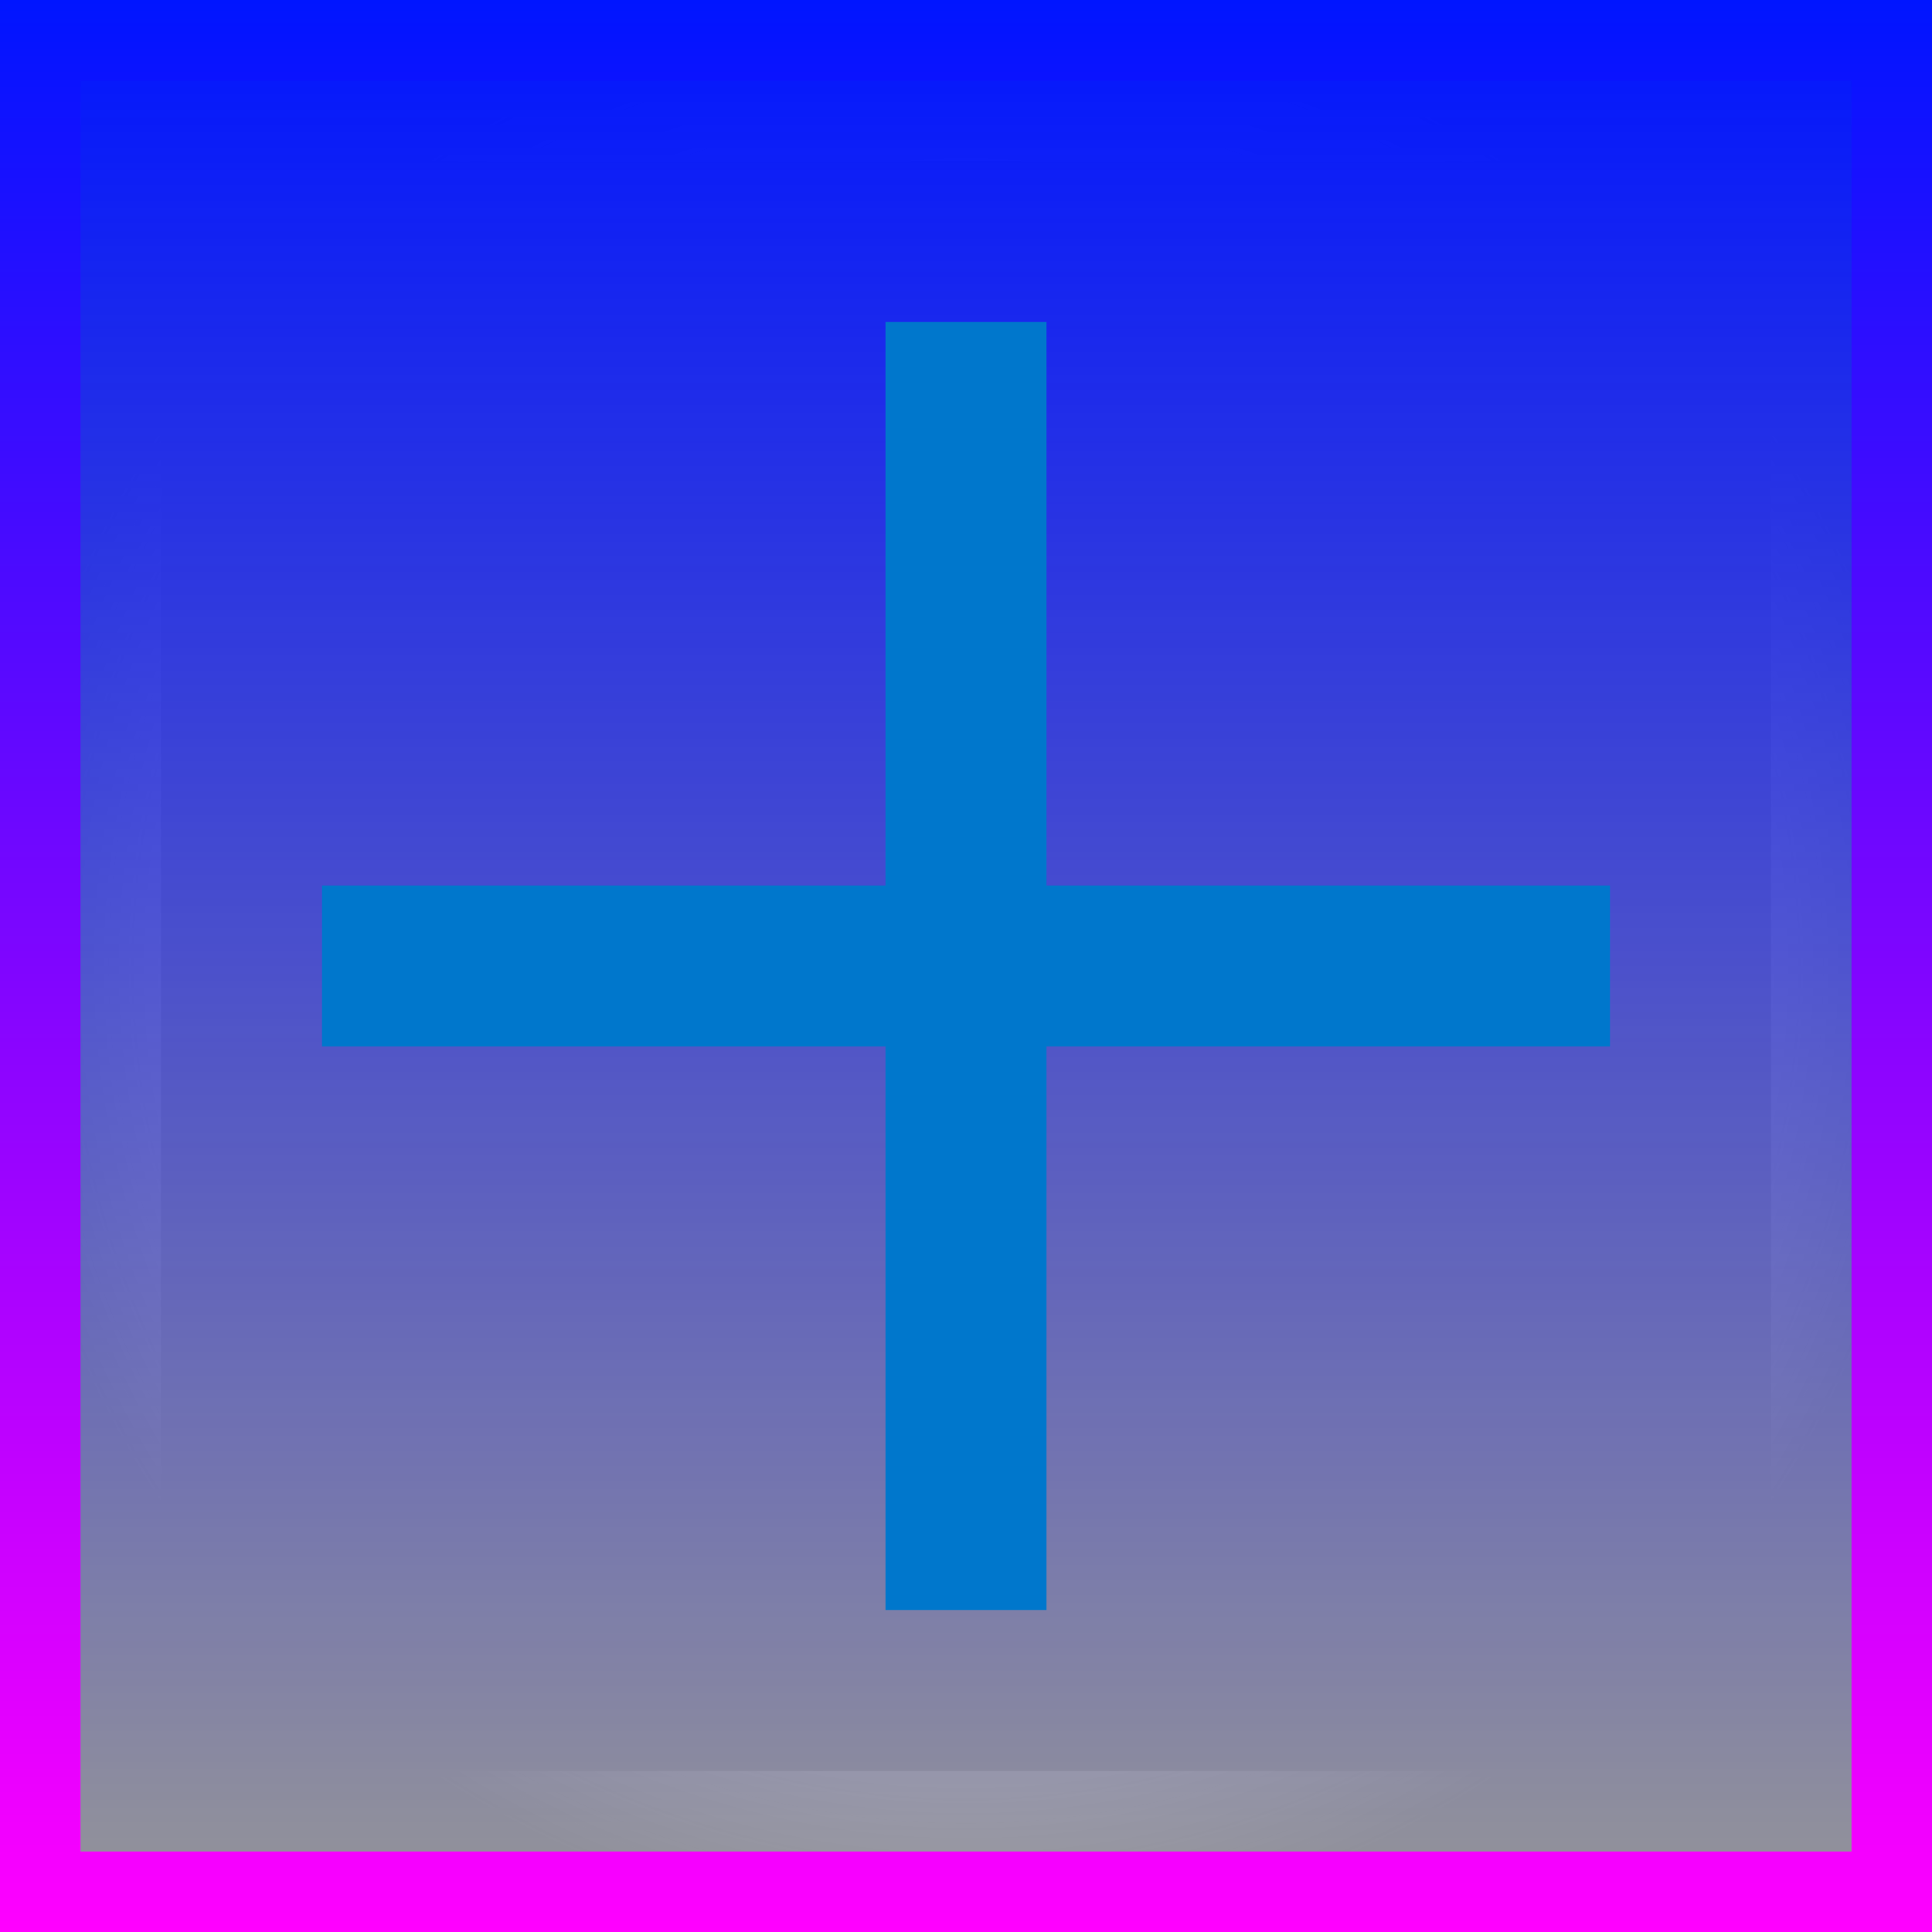 <?xml version="1.0" encoding="UTF-8"?>
<svg width="24" height="24" viewBox="0 0 24 24" fill="none" >
  <rect x="0" y="0" width="24" height="24" fill="#333333" stroke="none"/>
  <g id="plus / Icon-hello">
    <path id="rectangle_0" d="M0 0H24V24H0V0Z" stroke="url(#paint0_radial_244_4382)" stroke-width="4" fill="black" fill-opacity="0.1"/>
    <path id="rectangle_1" d="M0 0H24V24H0V0Z" stroke="#FF00FF" stroke-linejoin="round" stroke-width="2" stroke-linecap="round" fill="white" fill-opacity="0.5"/>
    <path id="rectangle_2" d="M0 0H24V24H0V0Z" fill="url(#paint0_linear_1803:21579)" />
    <path id="plus" d="M11 13V20H13V13H20V11H13V4H11V11H4V13H11Z" fill="#0077CC"/>
  </g>
  <defs>
    <linearGradient id="paint0_linear_1803:21579" x1="12" y1="0" x2="12" y2="24" gradientUnits="userSpaceOnUse">
      <stop stop-color="#0015FF"/>
      <stop offset="1" stop-color="#0000FF" stop-opacity="0"/>
    </linearGradient>
    <radialGradient id="paint0_radial_244_4382" cx="0" cy="0" r="1" gradientUnits="userSpaceOnUse" gradientTransform="translate(12 12) rotate(90) scale(12)">
        <stop stop-color="#C4C4C4"/>
        <stop offset="1" stop-color="#C4C4C4" stop-opacity="0"/>
    </radialGradient>
  </defs>
</svg>